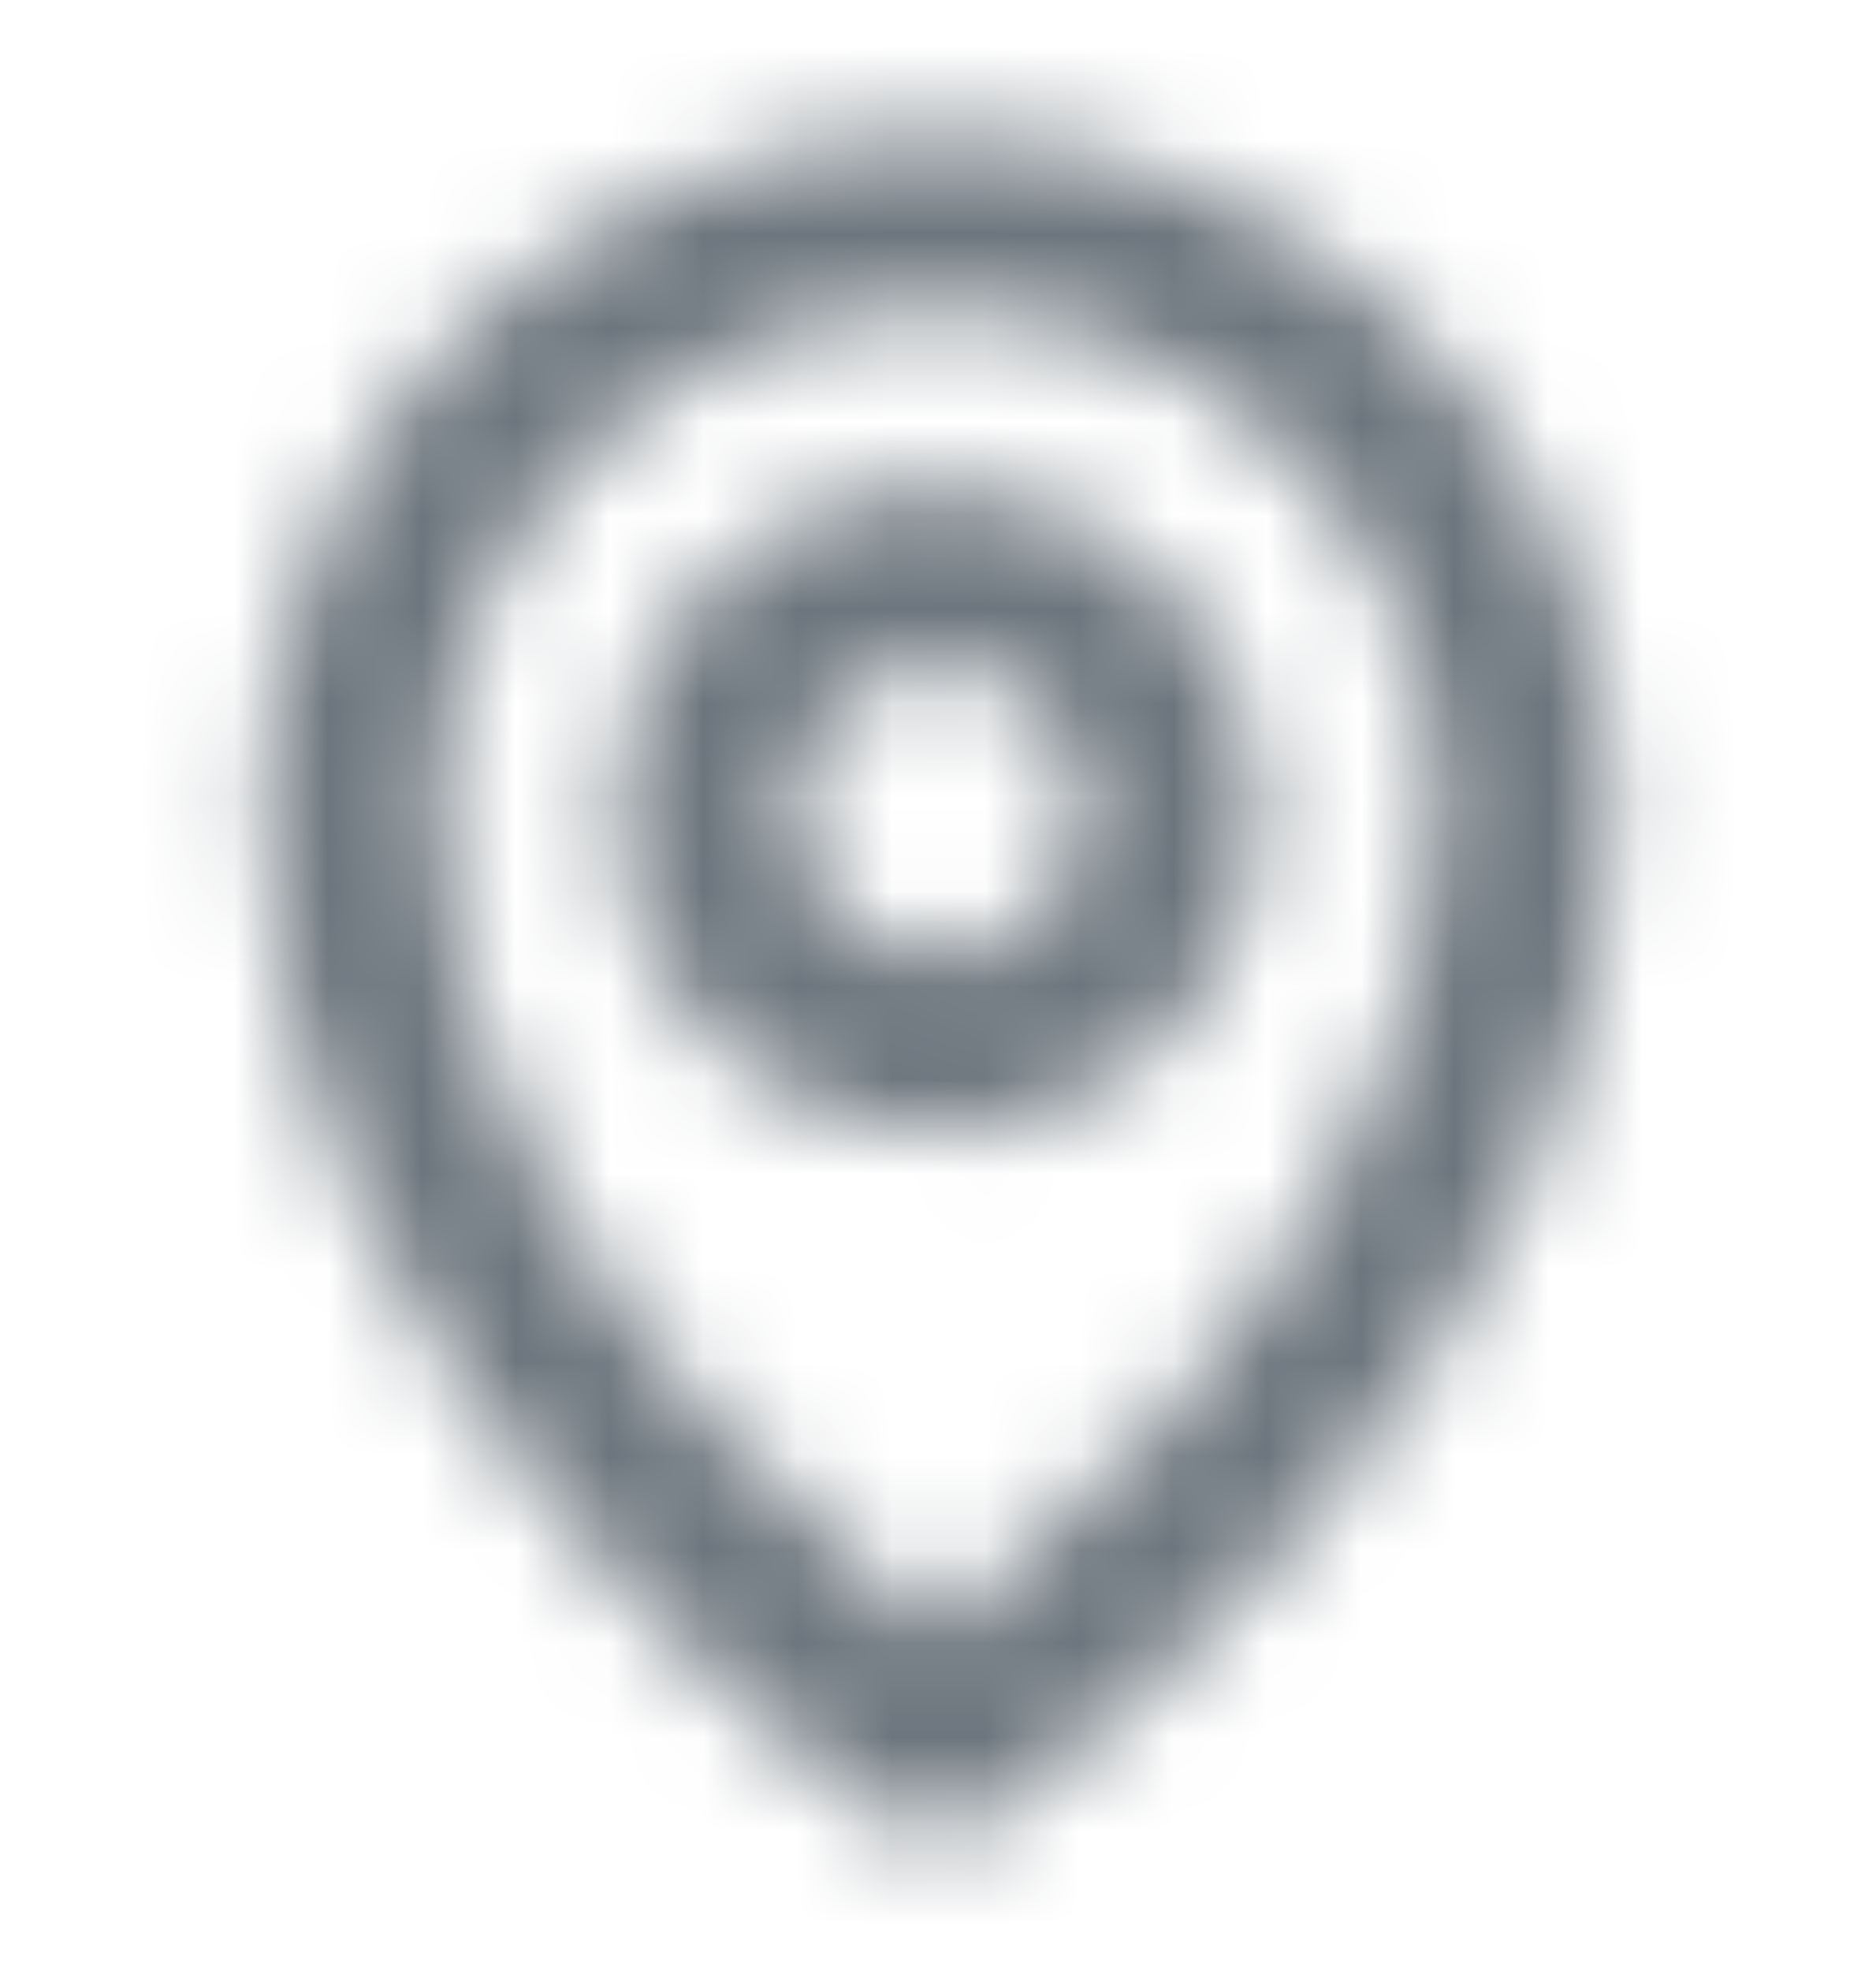 <svg width="20" height="21" viewBox="0 0 20 21" fill="none" xmlns="http://www.w3.org/2000/svg">
<mask id="mask0_2165_3357" style="mask-type:alpha" maskUnits="userSpaceOnUse" x="0" y="0" width="20" height="21">
<path d="M10 5.188C9.32 5.188 8.656 5.389 8.09 5.767C7.525 6.145 7.084 6.681 6.824 7.31C6.564 7.938 6.496 8.629 6.629 9.296C6.761 9.962 7.089 10.575 7.569 11.056C8.05 11.536 8.663 11.864 9.329 11.996C9.996 12.129 10.687 12.061 11.316 11.801C11.944 11.541 12.48 11.1 12.858 10.535C13.236 9.969 13.438 9.305 13.438 8.625C13.437 7.714 13.074 6.84 12.43 6.195C11.785 5.551 10.911 5.189 10 5.188ZM10 10.188C9.691 10.188 9.389 10.096 9.132 9.924C8.875 9.752 8.675 9.508 8.556 9.223C8.438 8.937 8.407 8.623 8.468 8.32C8.528 8.017 8.677 7.739 8.895 7.52C9.114 7.302 9.392 7.153 9.695 7.093C9.998 7.032 10.312 7.063 10.598 7.181C10.883 7.3 11.127 7.5 11.299 7.757C11.471 8.014 11.562 8.316 11.562 8.625C11.562 9.039 11.397 9.436 11.104 9.729C10.811 10.022 10.414 10.187 10 10.188ZM10 1.438C8.094 1.44 6.268 2.198 4.92 3.545C3.573 4.893 2.815 6.719 2.812 8.625C2.812 14.669 9.191 19.203 9.462 19.393C9.62 19.503 9.808 19.562 10 19.562C10.192 19.562 10.38 19.503 10.538 19.393C11.745 18.504 12.85 17.483 13.832 16.349C16.027 13.825 17.188 11.154 17.188 8.625C17.185 6.719 16.427 4.893 15.08 3.545C13.732 2.198 11.906 1.44 10 1.438ZM12.445 15.087C11.701 15.943 10.882 16.731 10 17.444C9.118 16.731 8.299 15.943 7.555 15.087C6.247 13.575 4.688 11.227 4.688 8.625C4.688 7.216 5.247 5.865 6.244 4.868C7.24 3.872 8.591 3.312 10 3.312C11.409 3.312 12.76 3.872 13.757 4.868C14.753 5.865 15.312 7.216 15.312 8.625C15.312 11.227 13.753 13.575 12.445 15.087Z" fill="black"/>
</mask>
<g mask="url(#mask0_2165_3357)">
<rect y="0.5" width="20" height="20" fill="#6C757D"/>
</g>
</svg>
